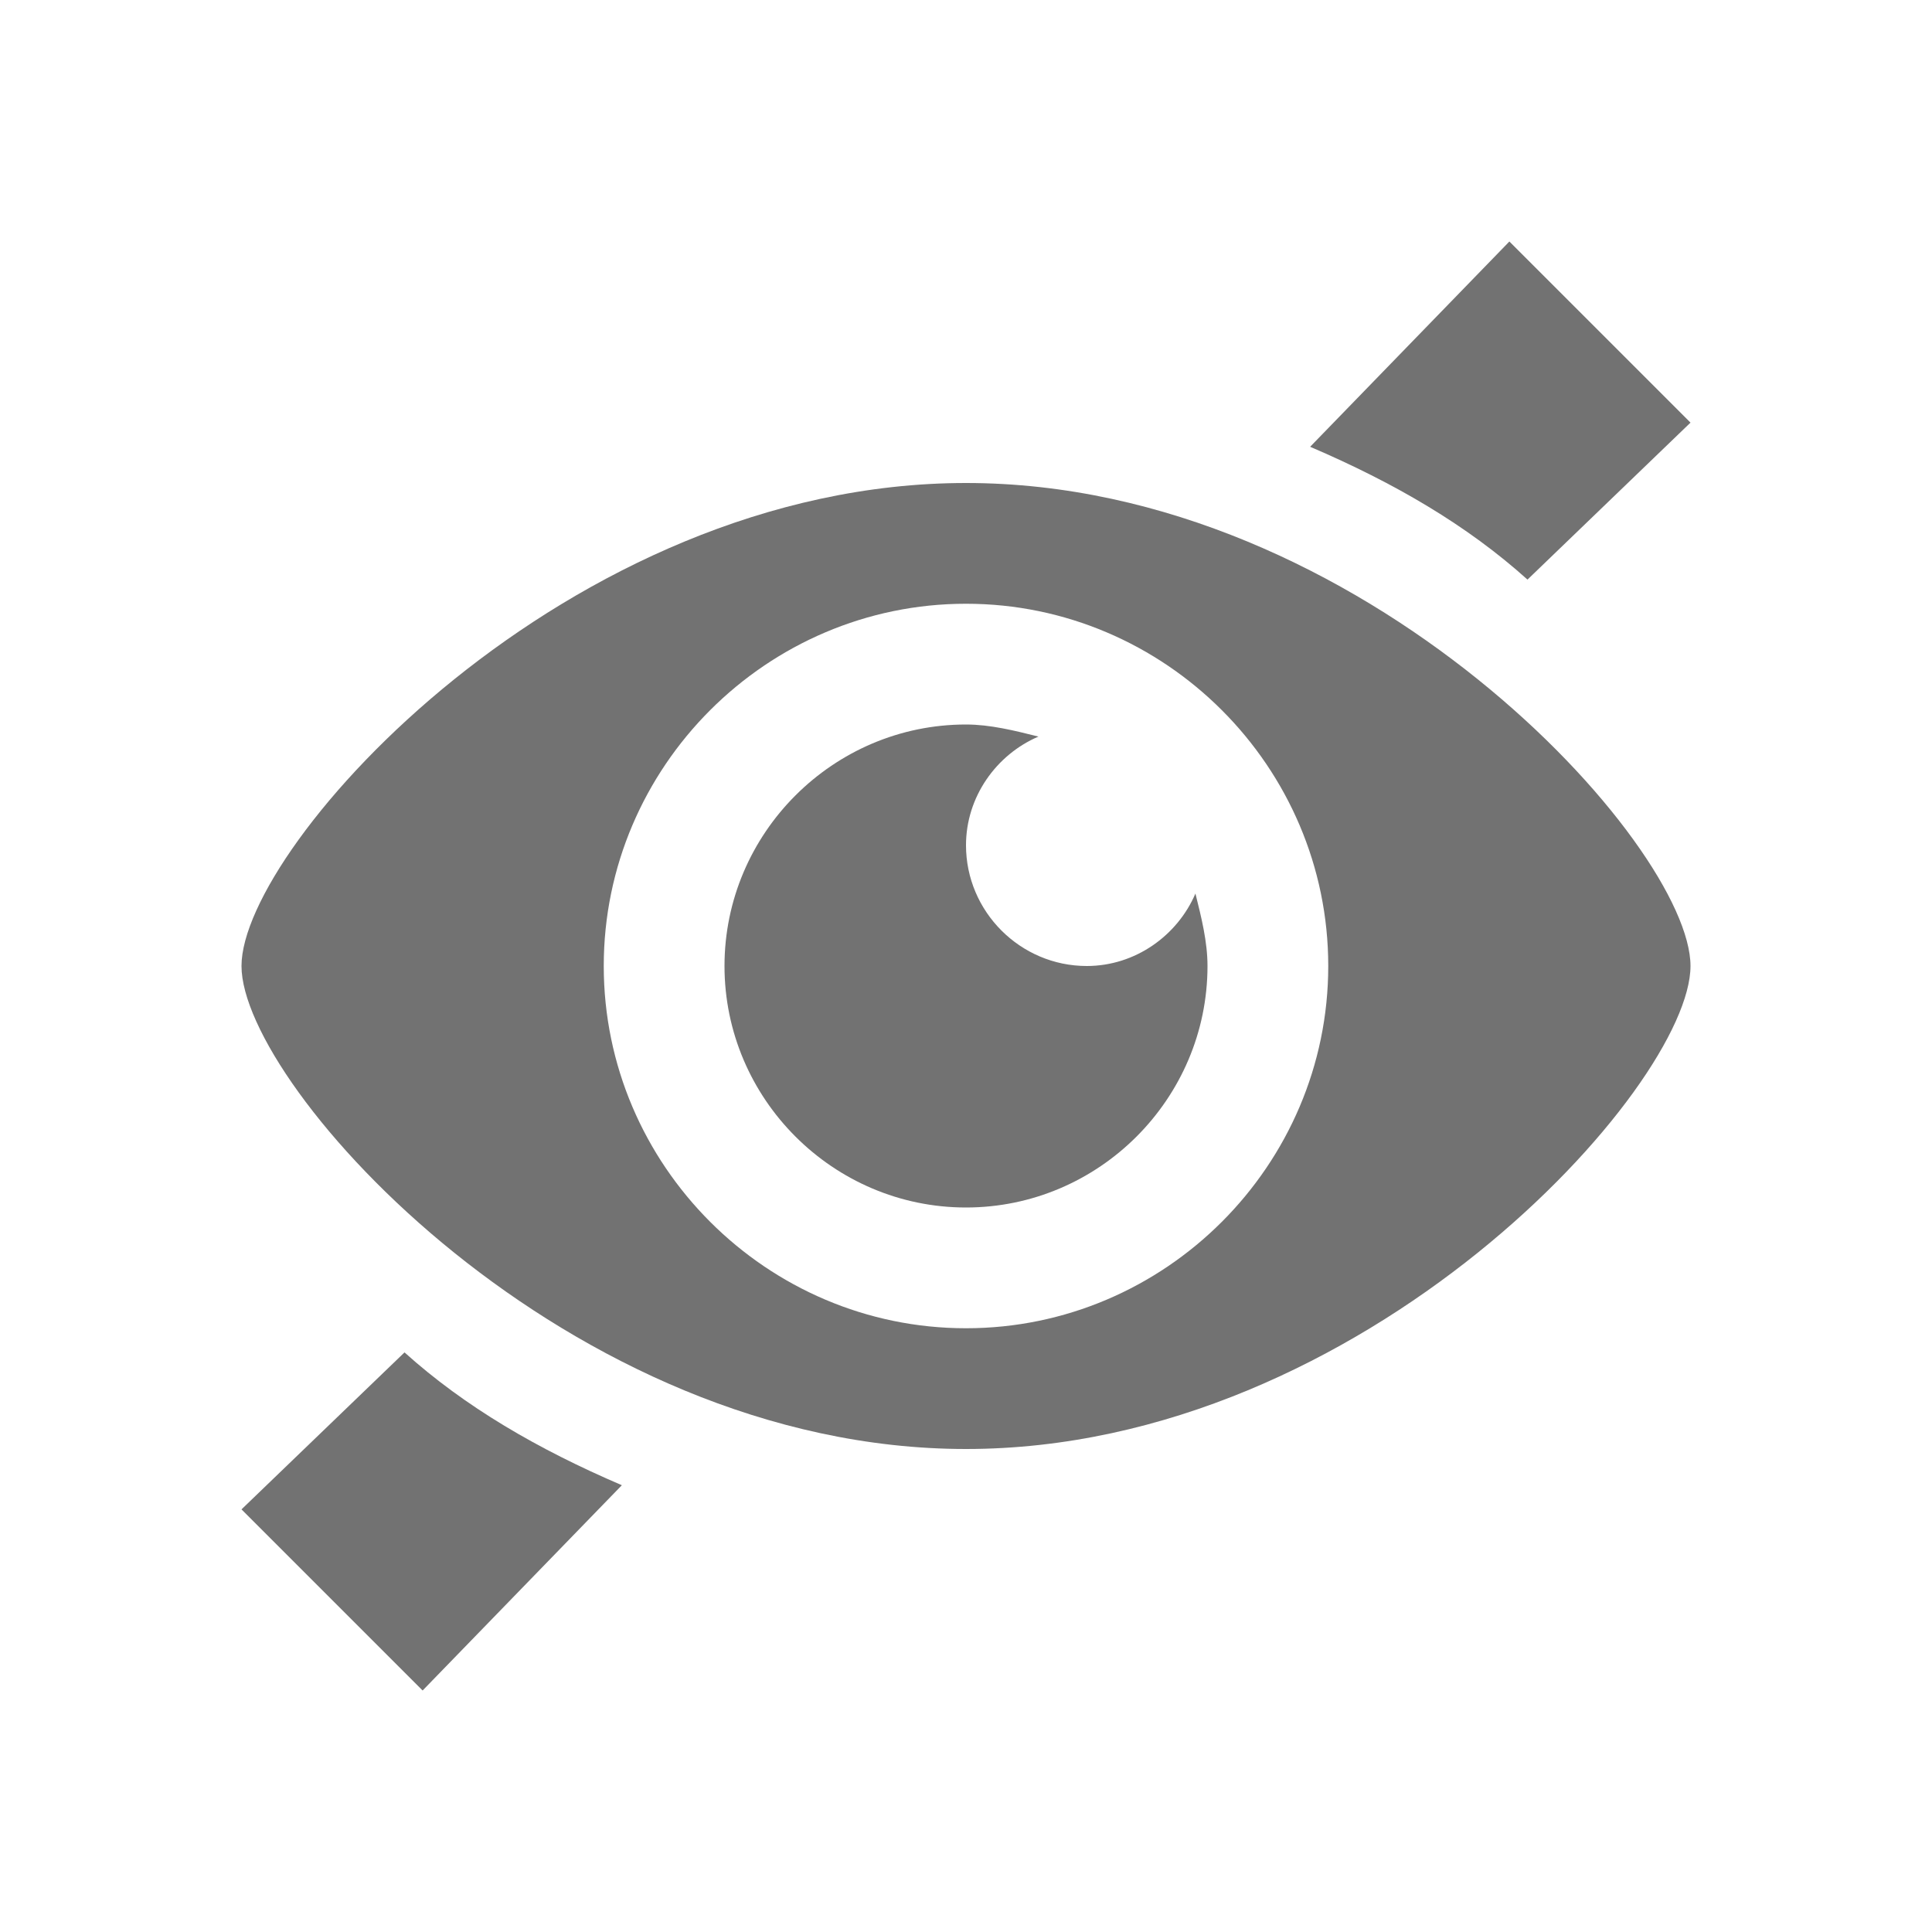 <?xml version="1.0" encoding="utf-8"?>
<!-- Generator: Adobe Illustrator 20.1.0, SVG Export Plug-In . SVG Version: 6.00 Build 0)  -->
<svg version="1.1" id="Слой_1" xmlns="http://www.w3.org/2000/svg" xmlns:xlink="http://www.w3.org/1999/xlink" x="0px" y="0px"
	 viewBox="0 0 32 32" style="enable-background:new 0 0 32 32;" xml:space="preserve">
<style type="text/css">
	.Black{fill:#727272;}
</style>
<path class="Black" d="M16,8C9.4,8,4,14,4,16s5.4,8,12,8s12-6,12-8S22.6,8,16,8z M16,22c-3.3,0-6-2.7-6-6s2.7-6,6-6s6,2.7,6,6
	S19.3,22,16,22z"/>
<g>
	<path class="Black" d="M25.3,9.6L28,7l-3-3l-3.3,3.4C23.1,8,24.3,8.7,25.3,9.6z"/>
	<path class="Black" d="M6.7,22.4L4,25l3,3l3.3-3.4C8.9,24,7.7,23.3,6.7,22.4z"/>
</g>
<path class="Black" d="M18,16c-1.1,0-2-0.9-2-2c0-0.8,0.5-1.5,1.2-1.8C16.8,12.1,16.4,12,16,12c-2.2,0-4,1.8-4,4c0,2.2,1.8,4,4,4
	s4-1.8,4-4c0-0.4-0.1-0.8-0.2-1.2C19.5,15.5,18.8,16,18,16z"/>
</svg>
